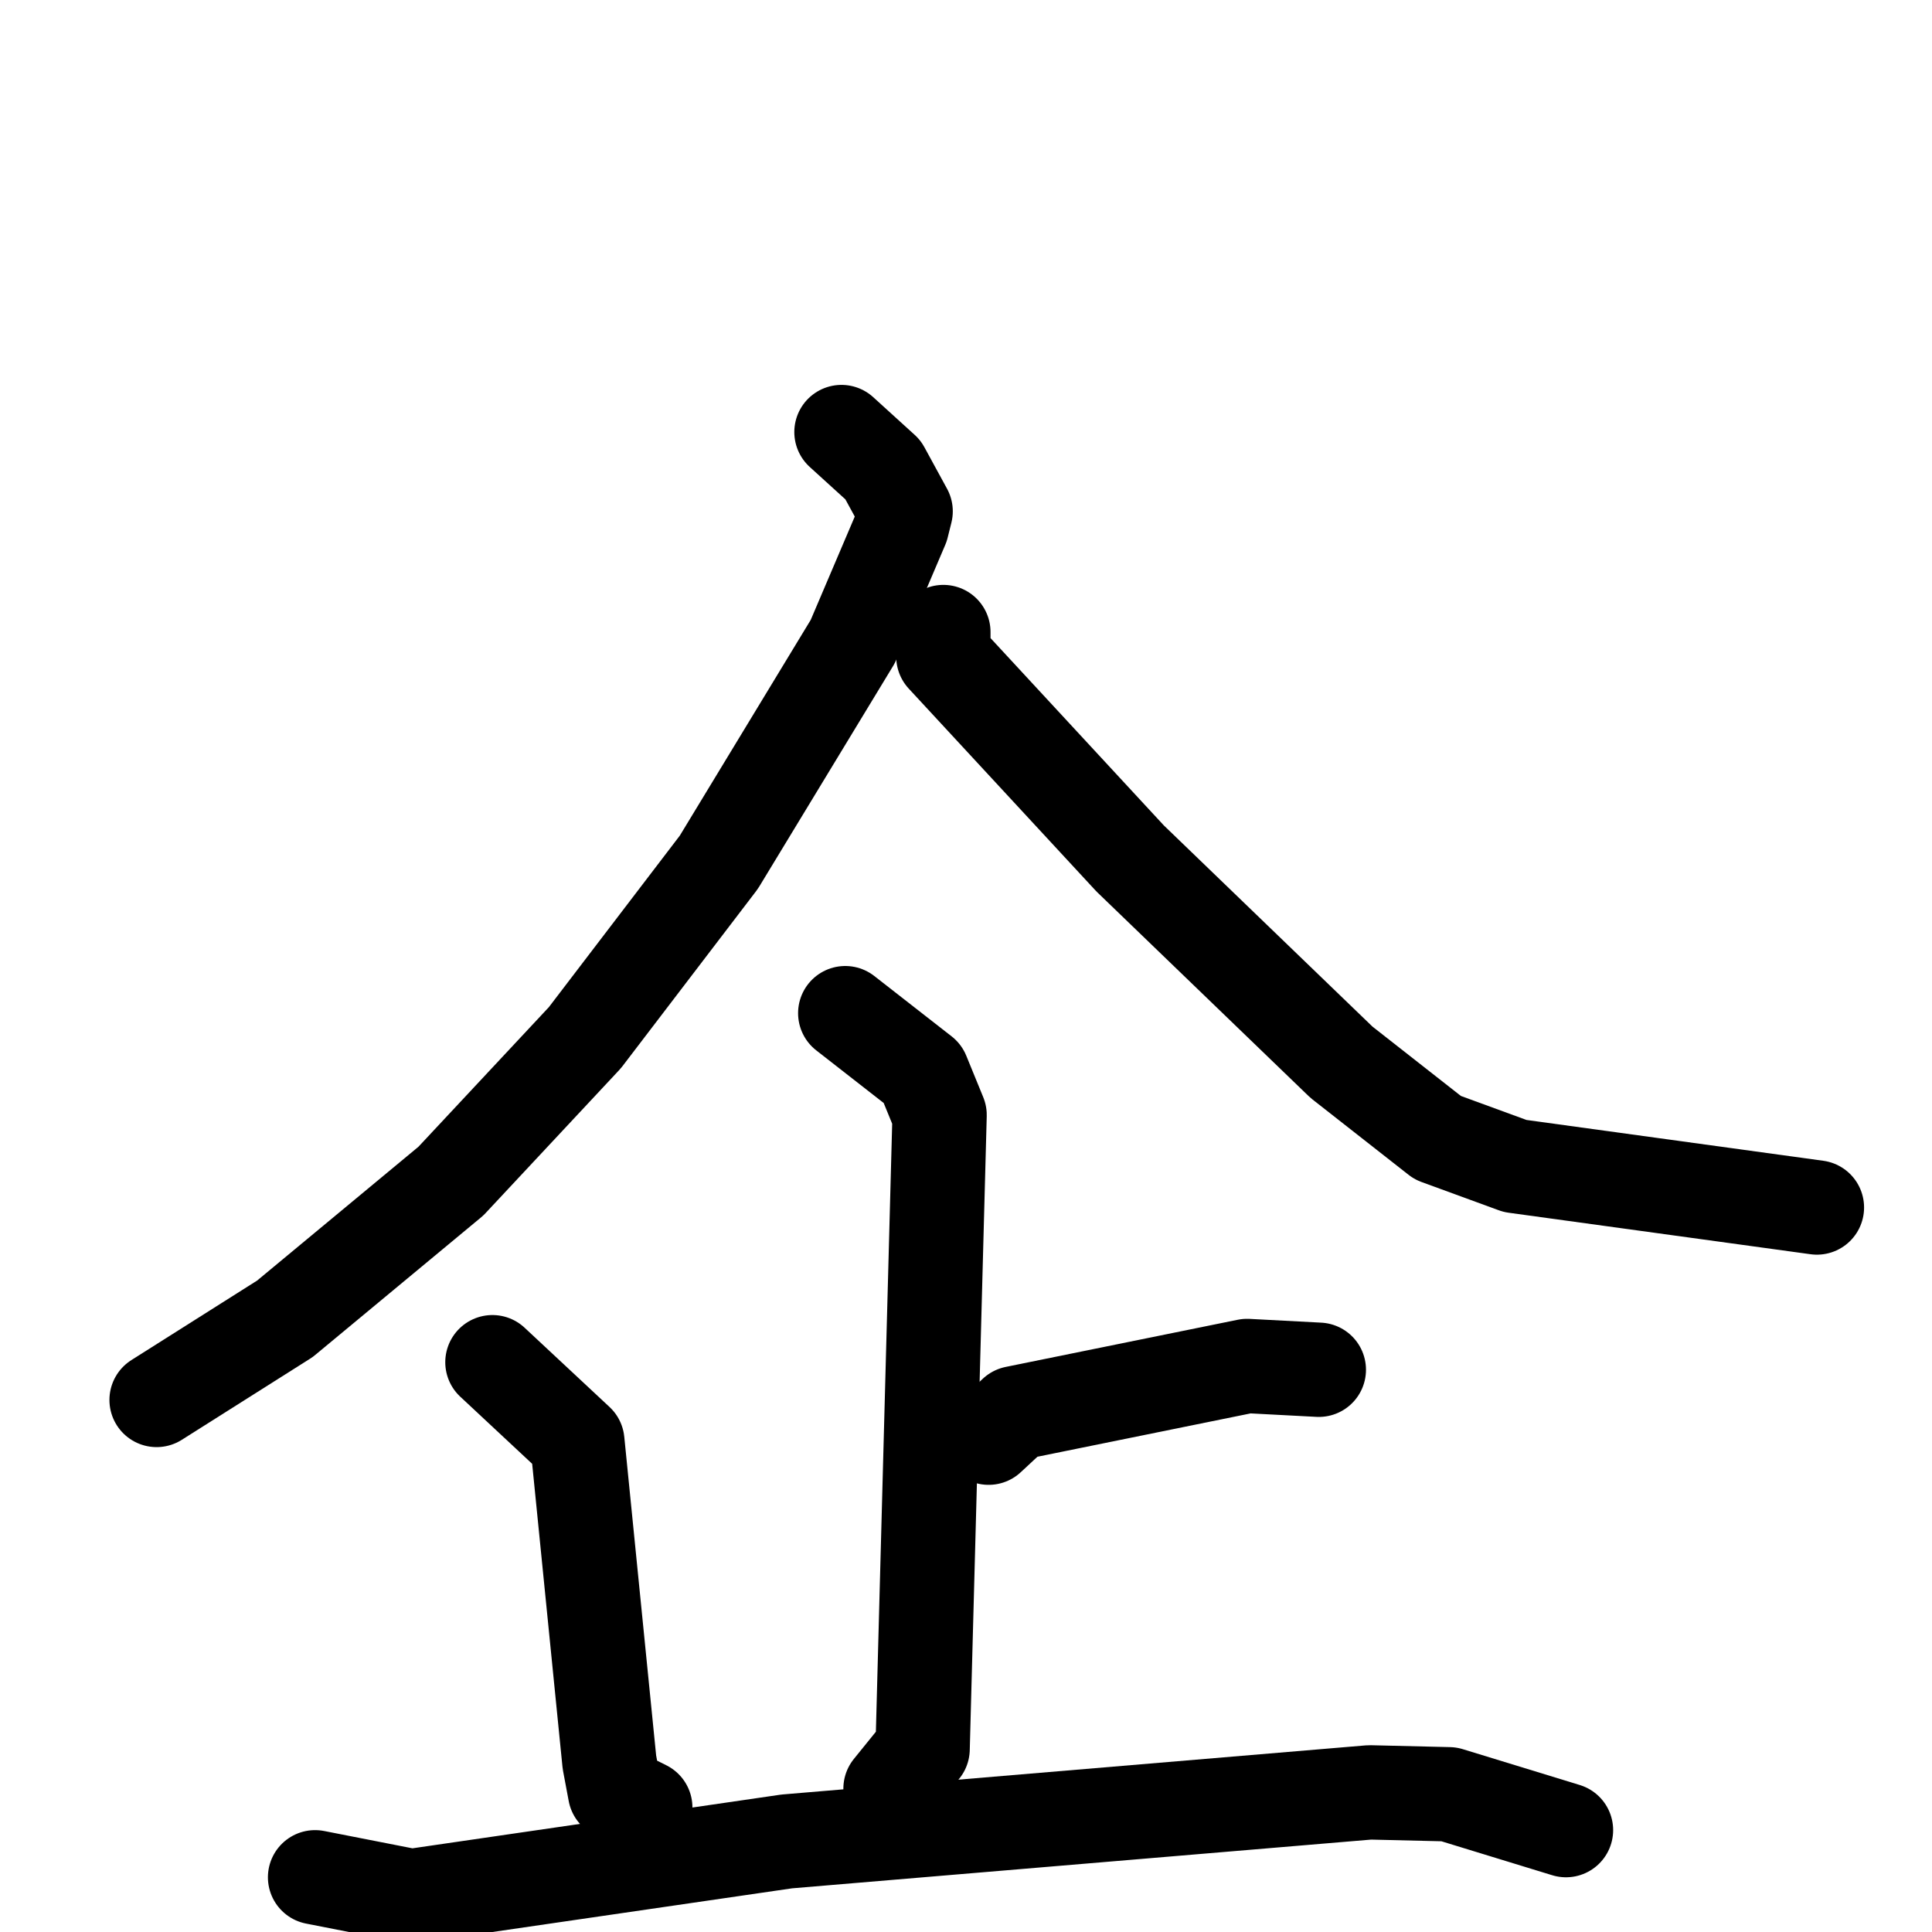 <svg xmlns="http://www.w3.org/2000/svg" viewBox="0 0 1024 1024">
  <g style="fill:none;stroke:#000000;stroke-width:50;stroke-linecap:round;stroke-linejoin:round;" transform="scale(1, 1) translate(0, 0)">
    <path d="M 446.0,229.0 L 468.0,249.0 L 480.0,271.0 L 478.0,279.0 L 452.0,340.0 L 381.0,457.0 L 310.0,550.0 L 239.0,626.0 L 151.0,699.0 L 83.0,742.0"/>
    <path d="M 500.0,335.0 L 500.0,348.0 L 599.0,455.0 L 711.0,563.0 L 762.0,603.0 L 803.0,618.0 L 963.0,640.0"/>
    <path d="M 448.0,537.0 L 489.0,569.0 L 498.0,591.0 L 489.0,927.0 L 472.0,948.0"/>
    <path d="M 524.0,762.0 L 538.0,749.0 L 661.0,724.0 L 699.0,726.0"/>
    <path d="M 261.0,722.0 L 306.0,764.0 L 323.0,934.0 L 326.0,950.0 L 342.0,958.0"/>
    <path d="M 167.0,995.0 L 218.0,1005.0 L 417.0,976.0 L 726.0,950.0 L 768.0,951.0 L 830.0,970.0"/>
  </g>
</svg>
